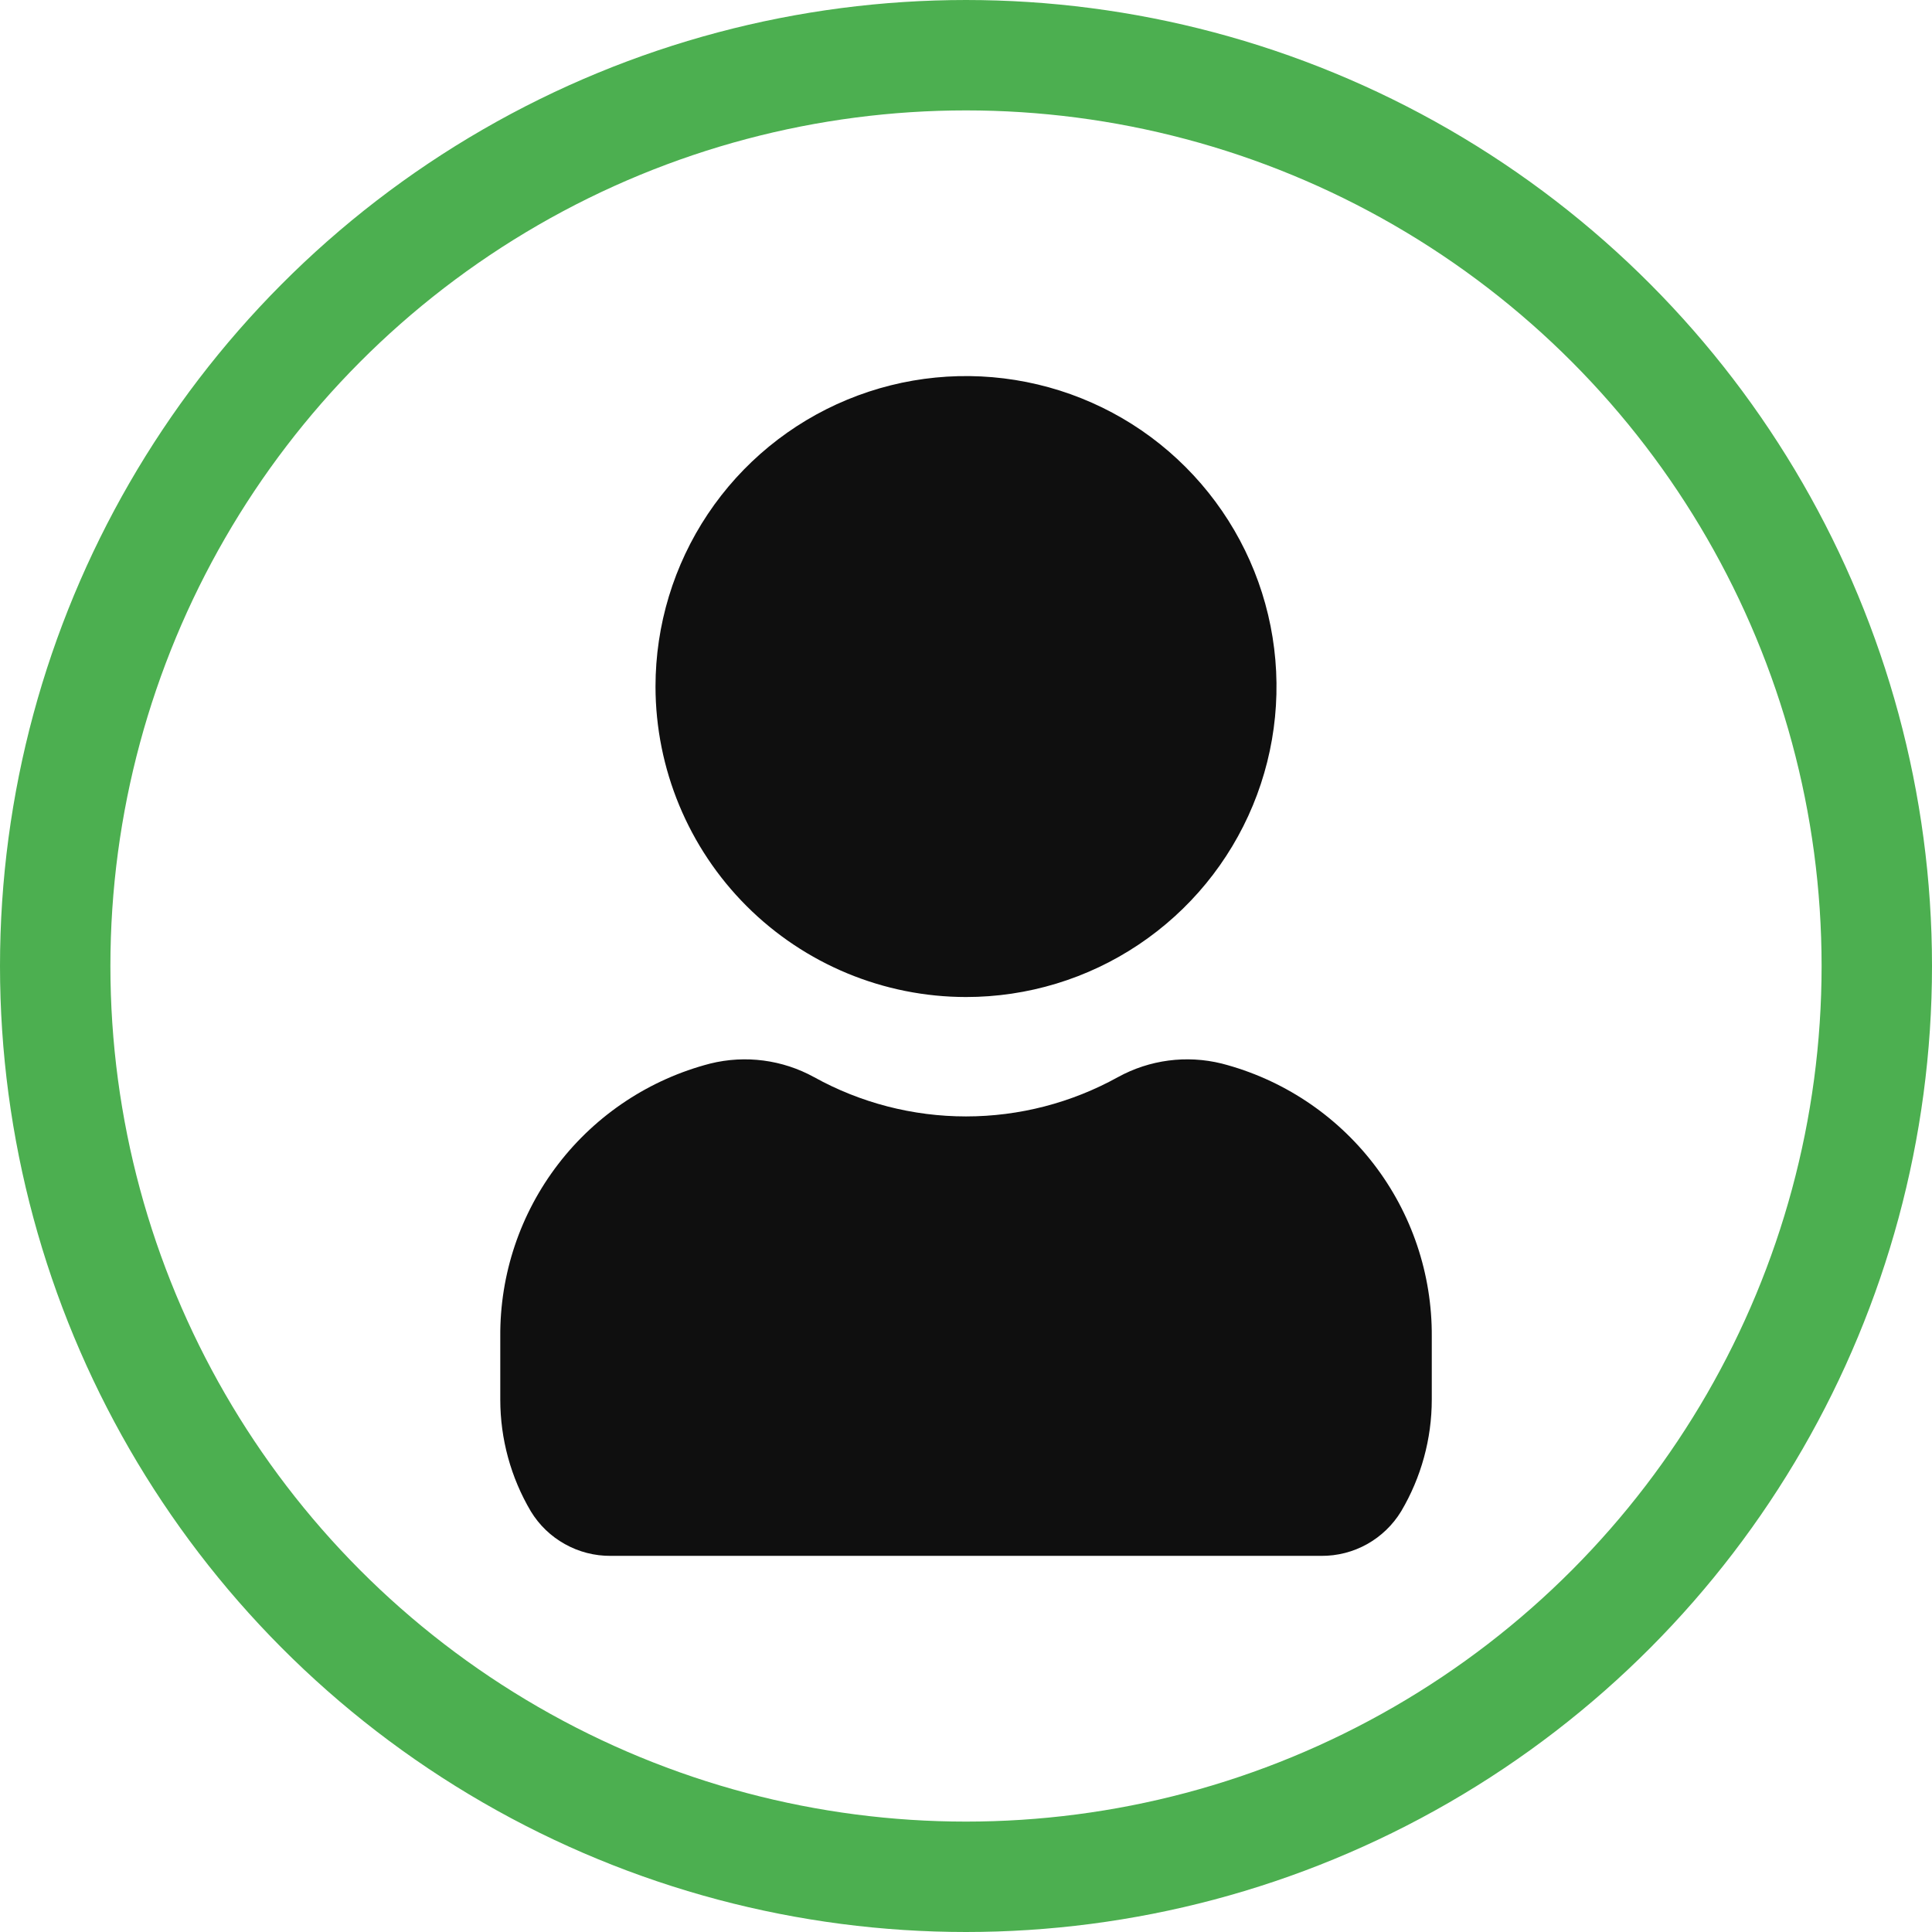 <svg width="35" height="35" viewBox="0 0 35 35" fill="none" xmlns="http://www.w3.org/2000/svg">
<circle cx="17.5" cy="17.5" r="16.5" stroke="#4CAF50" stroke-width="2"/>
<path d="M11.875 12.438C11.875 11.325 12.205 10.237 12.823 9.312C13.441 8.387 14.32 7.666 15.347 7.241C16.375 6.815 17.506 6.704 18.597 6.921C19.689 7.138 20.691 7.673 21.477 8.46C22.264 9.247 22.8 10.249 23.017 11.34C23.234 12.431 23.123 13.562 22.697 14.59C22.271 15.618 21.55 16.496 20.625 17.114C19.7 17.733 18.613 18.062 17.5 18.062C16.009 18.061 14.579 17.468 13.524 16.413C12.47 15.358 11.877 13.929 11.875 12.438ZM22.132 19.267C21.497 19.11 20.826 19.198 20.253 19.513C19.41 19.98 18.463 20.225 17.5 20.225C16.537 20.225 15.589 19.98 14.747 19.513C14.174 19.198 13.503 19.11 12.868 19.267C11.773 19.55 10.803 20.191 10.114 21.087C9.424 21.984 9.054 23.086 9.063 24.217V25.355C9.063 26.067 9.254 26.767 9.617 27.38C9.768 27.628 9.98 27.832 10.234 27.973C10.487 28.115 10.773 28.188 11.063 28.186H23.937C24.227 28.188 24.513 28.115 24.767 27.973C25.02 27.831 25.232 27.627 25.383 27.379C25.746 26.766 25.938 26.066 25.938 25.354V24.213C25.945 23.082 25.575 21.982 24.885 21.086C24.195 20.19 23.226 19.55 22.132 19.267Z" fill="#0F0F0F"/>
</svg>
